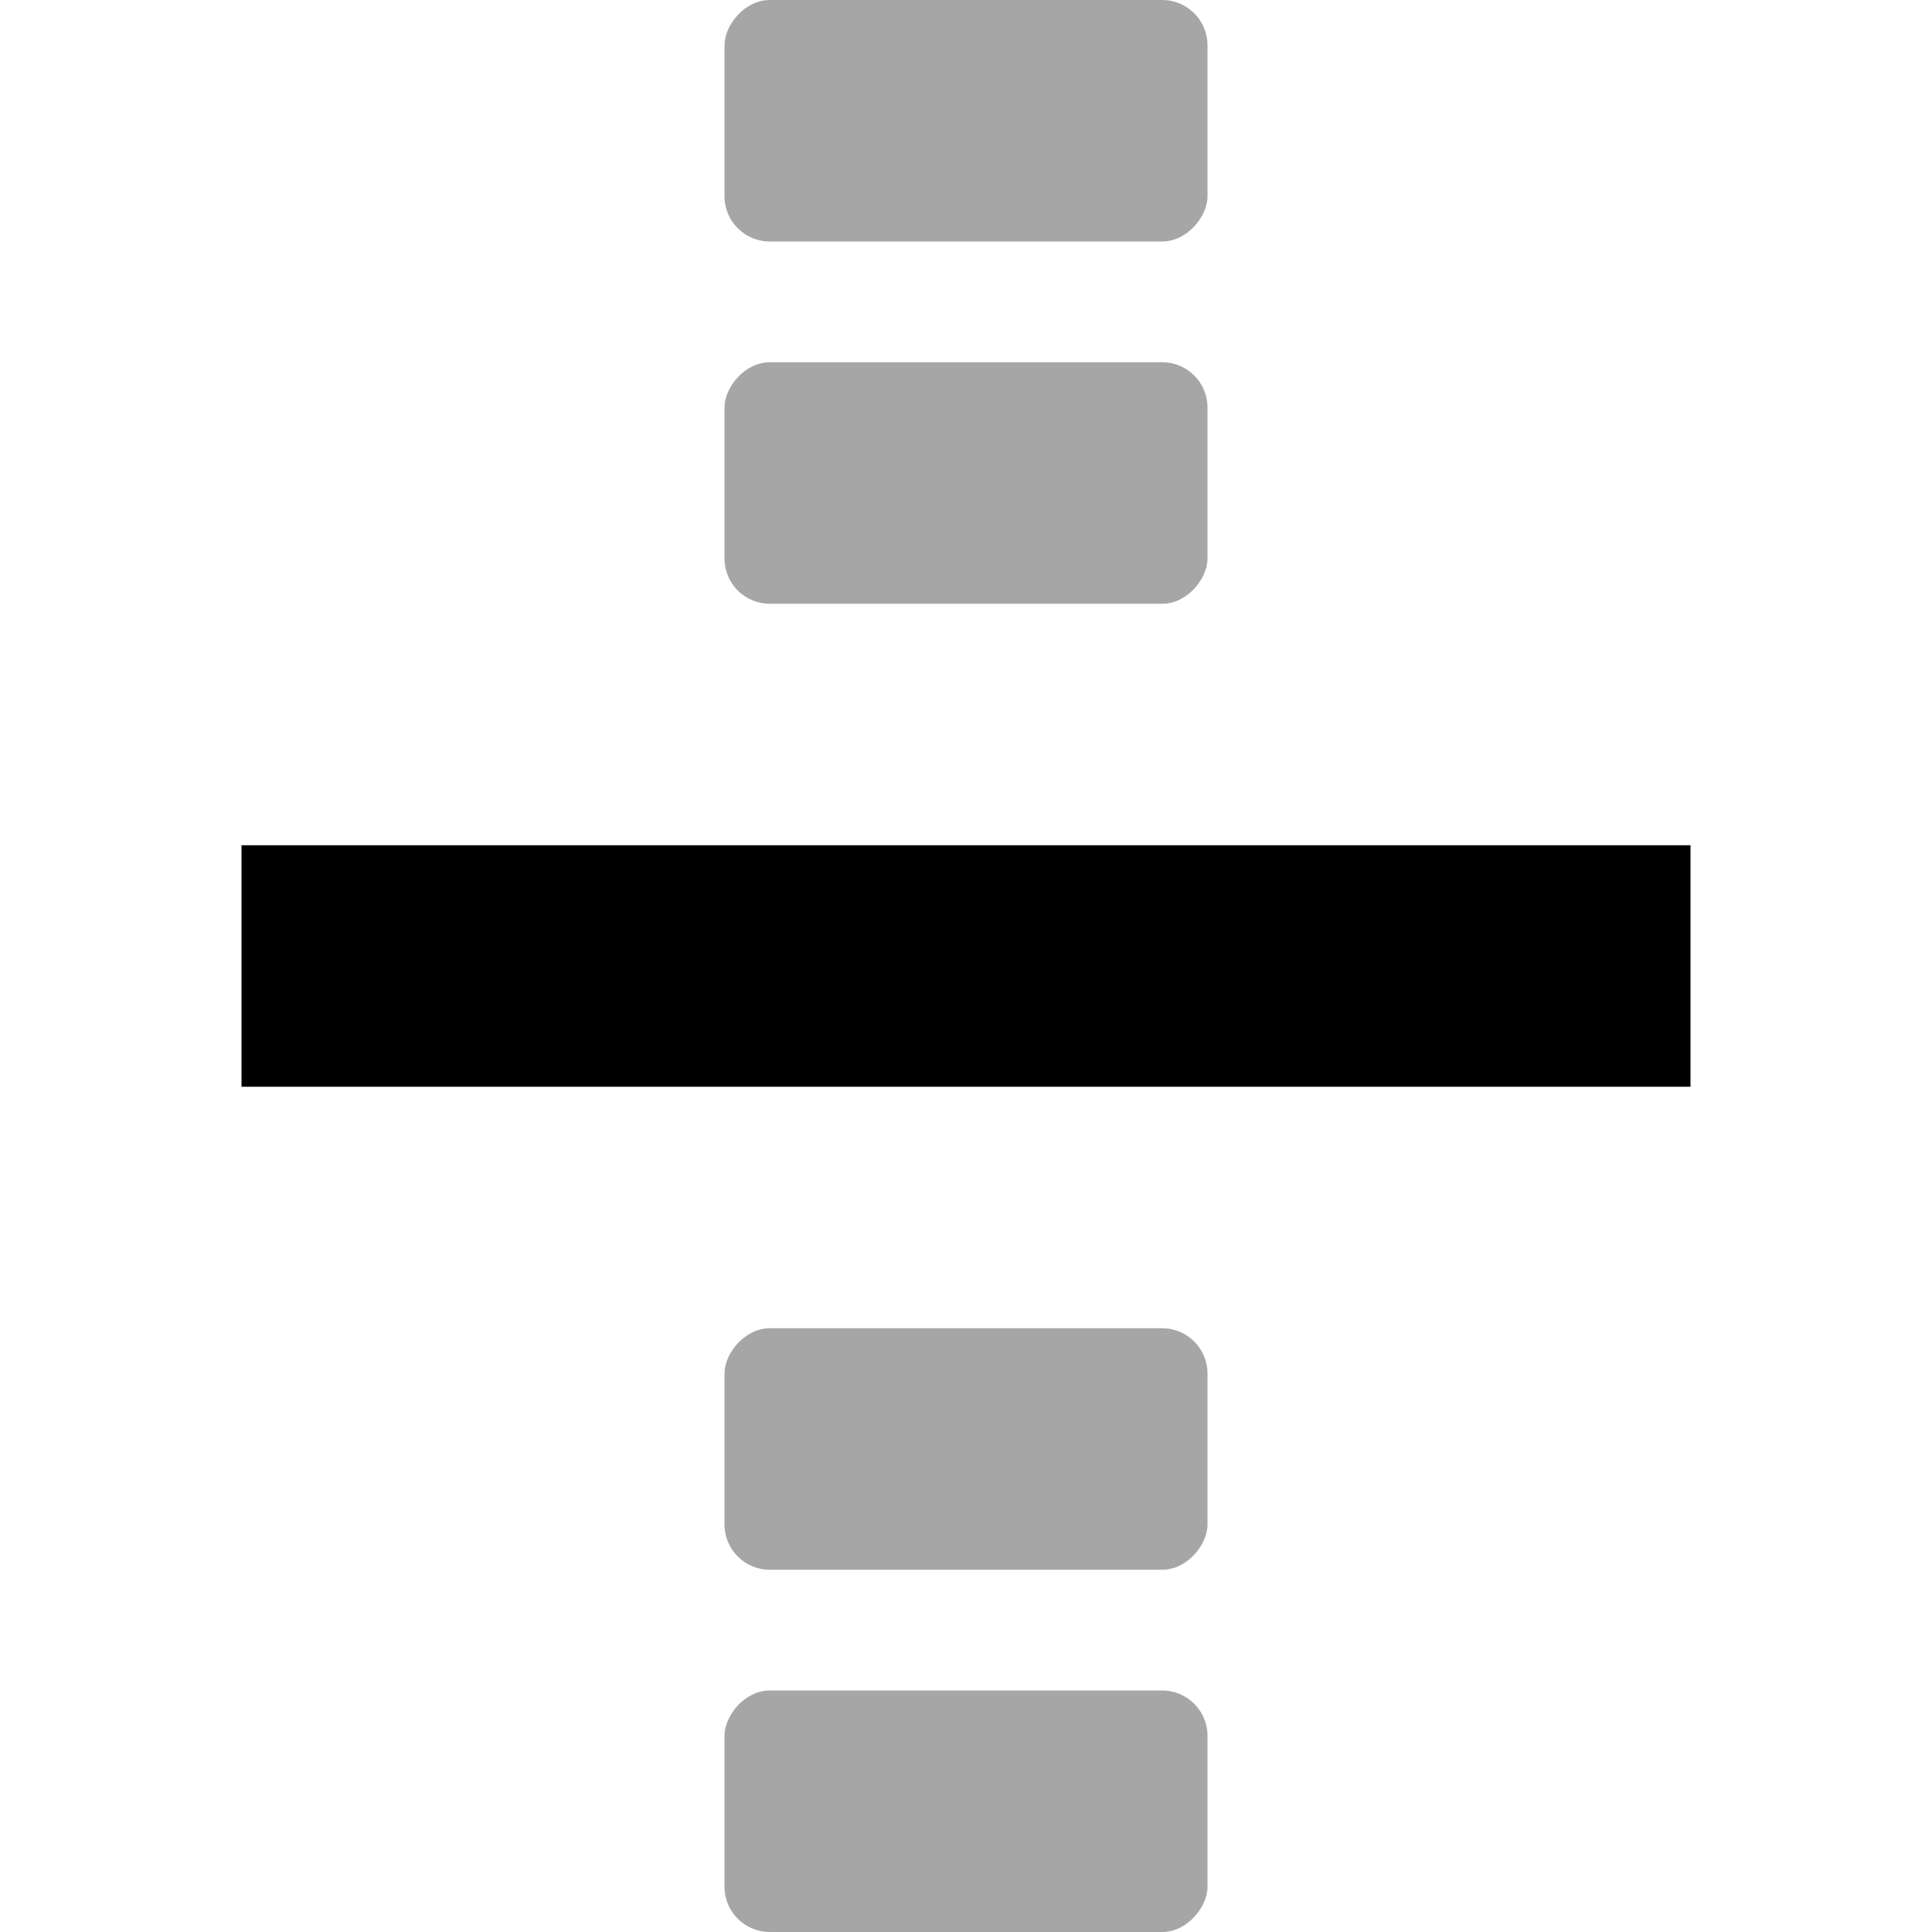 <svg xmlns="http://www.w3.org/2000/svg" width="17.067" height="17.067" viewBox="0 0 16 16">
    <title>
        Gnome Symbolic Icon Theme
    </title>
    <g transform="matrix(-1 0 0 1 -141 -867)">
        <rect x="-151" y="878" width="4" height="2" rx=".375" ry=".375" opacity=".35"/>
        <rect x="-151" y="867" width="4" height="2" rx=".375" ry=".375" opacity=".35"/>
        <rect x="-151" y="881" width="4" height="2" rx=".375" ry=".375" opacity=".35"/>
        <rect x="-151" y="870" width="4" height="2" rx=".375" ry=".375" opacity=".35"/>
        <path d="M-155 874h12v2h-12z"/>
    </g>
</svg>
